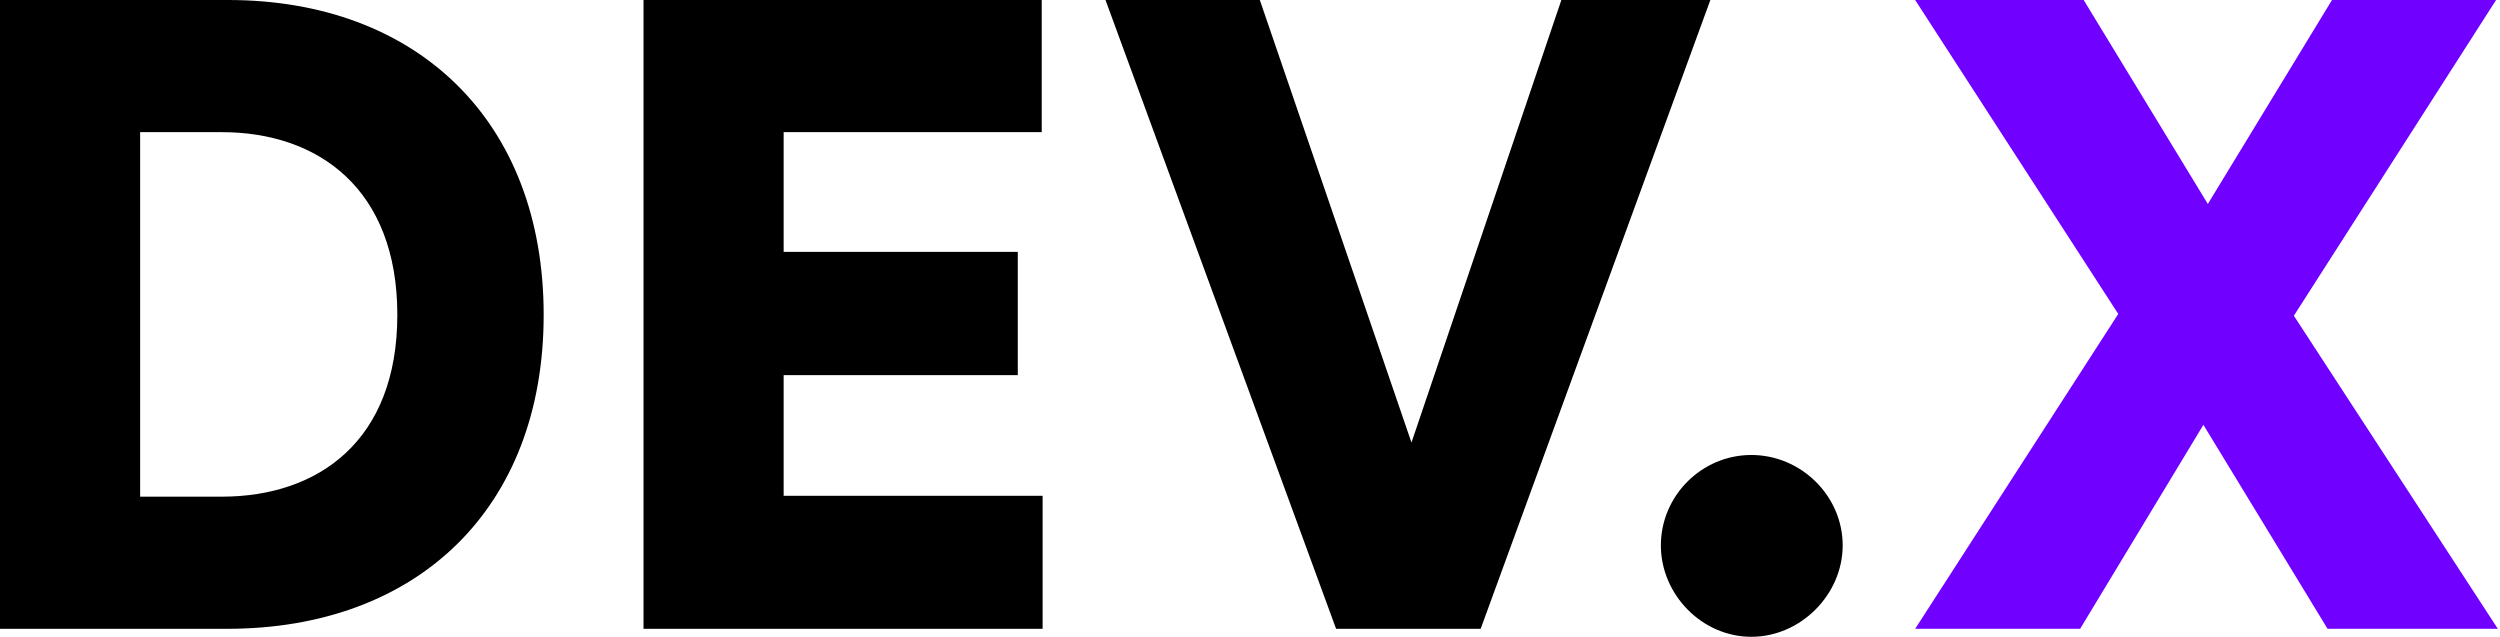 <svg width="848" height="216" fill="none" xmlns="http://www.w3.org/2000/svg"><path d="M47.532 168.468h27.677c32.791 0 59.565-18.953 59.565-61.671 0-42.719-26.774-61.972-59.565-61.972H47.532v123.643Zm29.482 44.824H0V0h77.315c64.078 0 107.097 40.914 107.097 106.797S141.393 213.292 77.014 213.292ZM353.658 213.292H218.282V0h135.075v44.825h-87.543v40.612h79.421v41.816h-79.421v40.914h87.844v45.125ZM478.773 150.117 529.614 0h50.541l-77.917 213.292h-49.036L374.985 0h52.345l51.443 150.117ZM563.366 185.014c0-16.847 13.839-30.685 30.686-30.685 16.846 0 30.986 13.838 30.986 30.685 0 16.546-14.14 30.986-30.986 30.986-16.847 0-30.686-14.44-30.686-30.986Z" fill="#000"/><path d="m846.669 0-68.59 107.097 69.192 106.195H789.51L747.393 144.1l-41.816 69.192h-55.955l68.891-106.796L649.622 0h57.159l42.117 69.192L791.015 0h55.654Z" fill="#7000FF"/></svg>